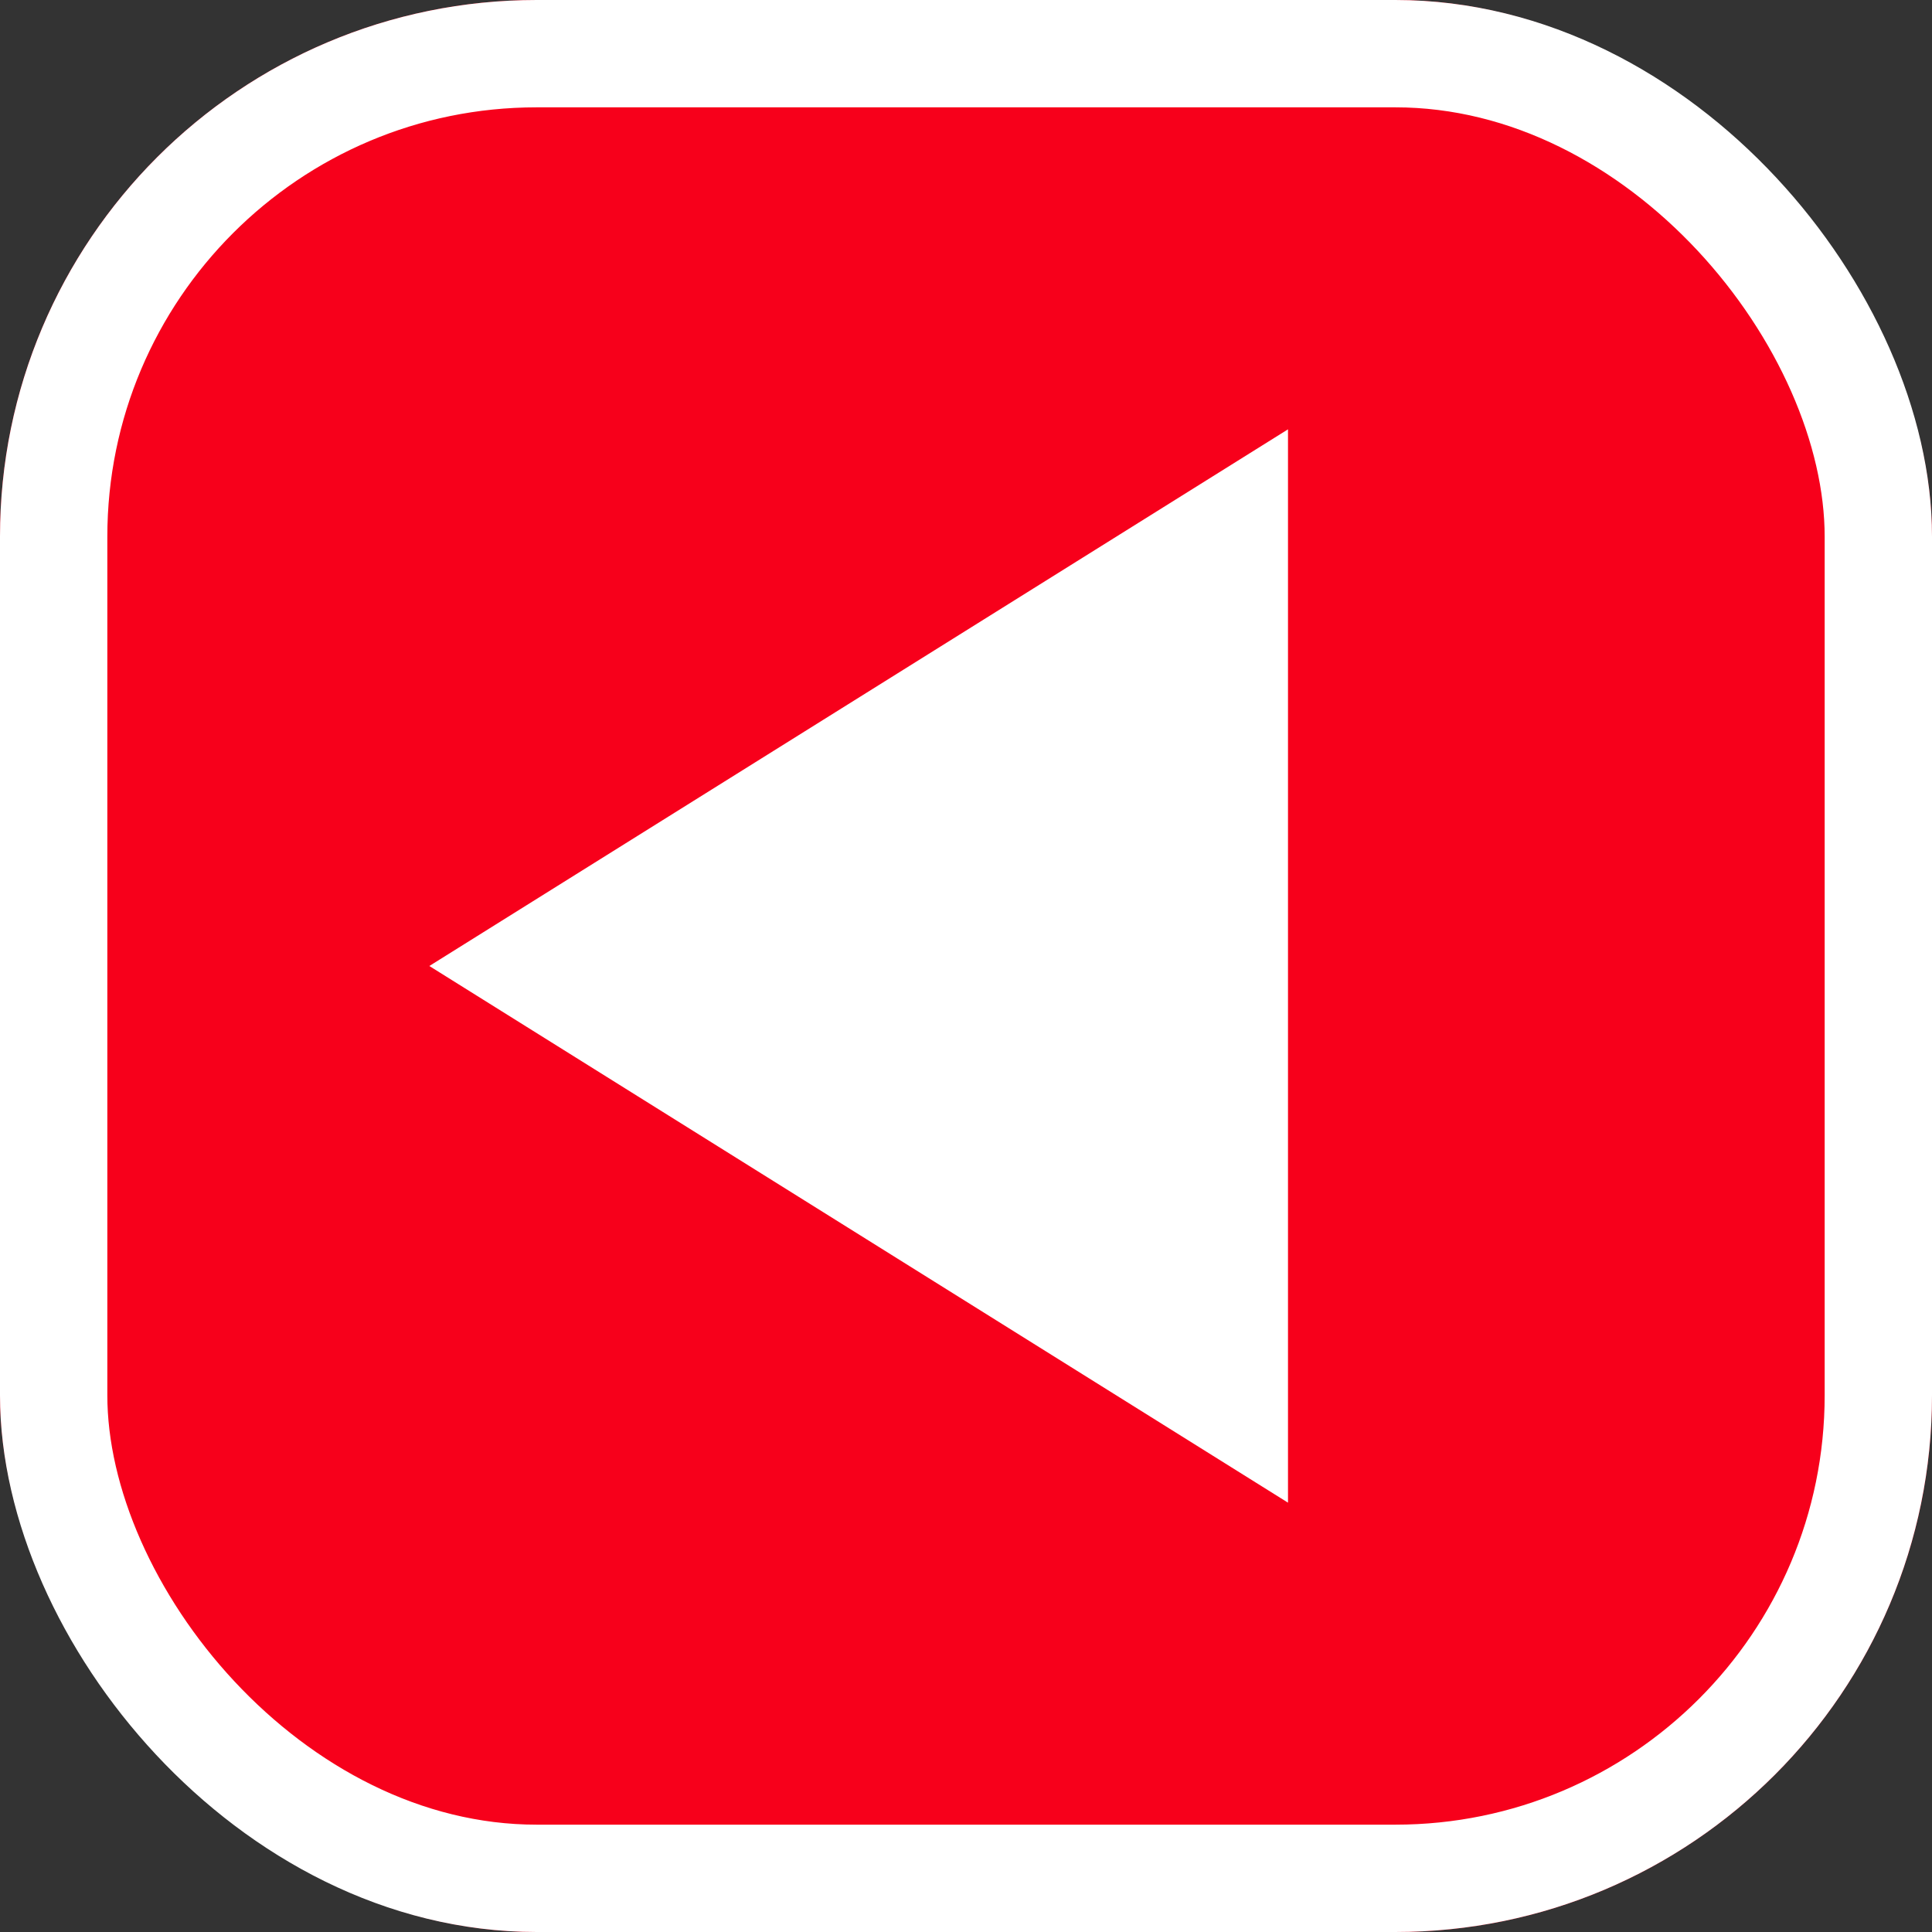 <svg xmlns="http://www.w3.org/2000/svg" width="18" height="18" viewBox="0 0 18 18">
  <rect x="0" y="0" width="18" height="18" fill="#333333" stroke="none"/>
  <g id="Group_153" data-name="Group 153" transform="translate(305 152) rotate(180)">
    <g id="Rectangle_147" data-name="Rectangle 147" transform="translate(287 134)" fill="#f7001b" stroke="#fff" stroke-width="1">
      <rect width="18" height="18" rx="5" stroke="none"/>
      <rect x="0.5" y="0.5" width="17" height="17" rx="4.5" fill="none"/>
    </g>
    <path id="Polygon_2" data-name="Polygon 2" d="M5,0l5,8H0Z" transform="translate(301 138) rotate(90)" fill="#fff"/>
  </g>
</svg>
